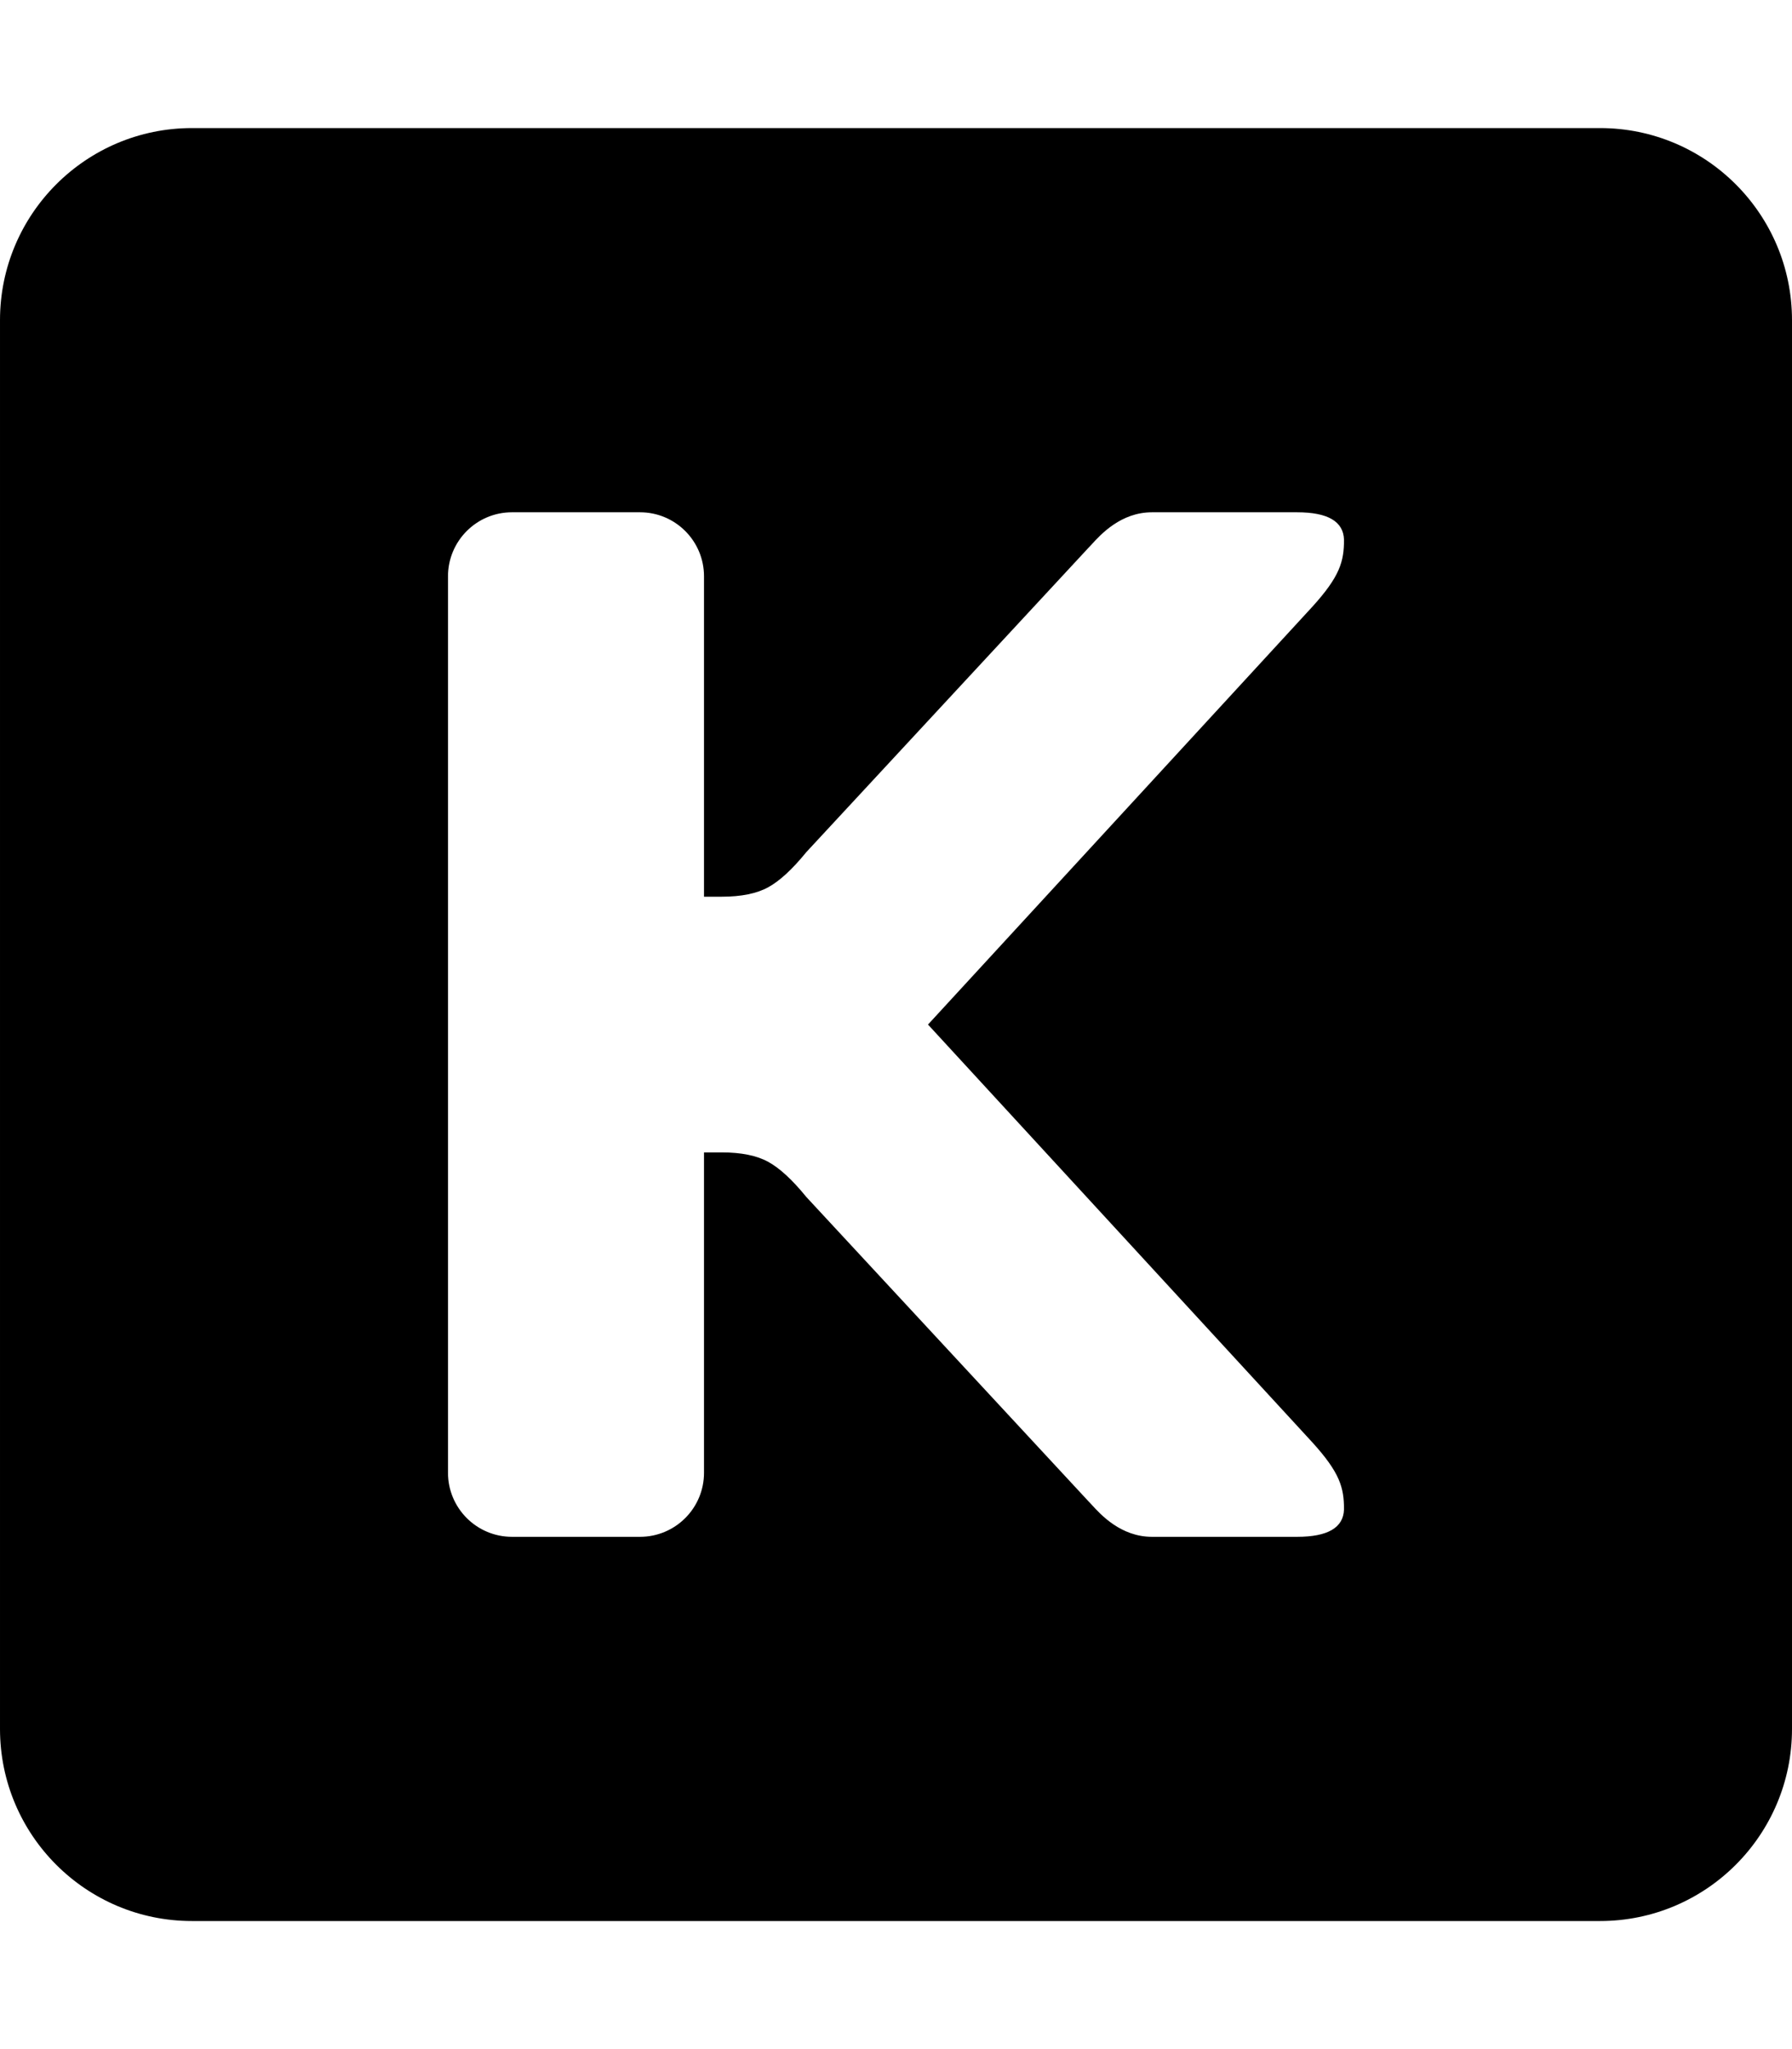 <svg width="448" height="512" viewBox="0 0 448 512" version="1.1" xmlns="http://www.w3.org/2000/svg"><path fill="currentColor" d="M400,480l-352,0c-26.51,0 -48,-21.49 -48,-48l0,-352c0,-26.51 21.49,-48 48,-48l352,0c26.51,0 48,21.49 48,48l0,352c0,26.51 -21.49,48 -48,48Zm-240,-352l-32,0c-8.837,0 -16,7.163 -16,16l0,224c0,8.837 7.163,16 16,16l32,0c8.837,0 16,-7.163 16,-16l0,-80.054l4.427,0c4.889,0 8.765,0.787 11.629,2.359c2.864,1.572 6.042,4.502 9.534,8.79l70.41,75.905c0.227,0.215 0.521,0.539 0.884,0.938c2.301,2.527 7.342,8.062 15.116,8.062l36.266,0c7.683,0 11.594,-2.287 11.734,-6.861c0,-5.43 -1,-9.139 -7.963,-16.796l-96.037,-104.343l96.037,-104.343c6.963,-7.657 7.963,-11.366 7.963,-16.796c-0.14,-4.574 -4.051,-6.861 -11.734,-6.861l-36.266,0c-7.774,0 -12.814,5.535 -15.115,8.062c-0.363,0.399 -0.658,0.723 -0.885,0.938l-70.41,75.905c-3.492,4.288 -6.67,7.218 -9.534,8.79c-2.864,1.572 -6.74,2.359 -11.629,2.359l-4.427,0l0,-80.054c0,-8.837 -7.163,-16 -16,-16Z"></path></svg>